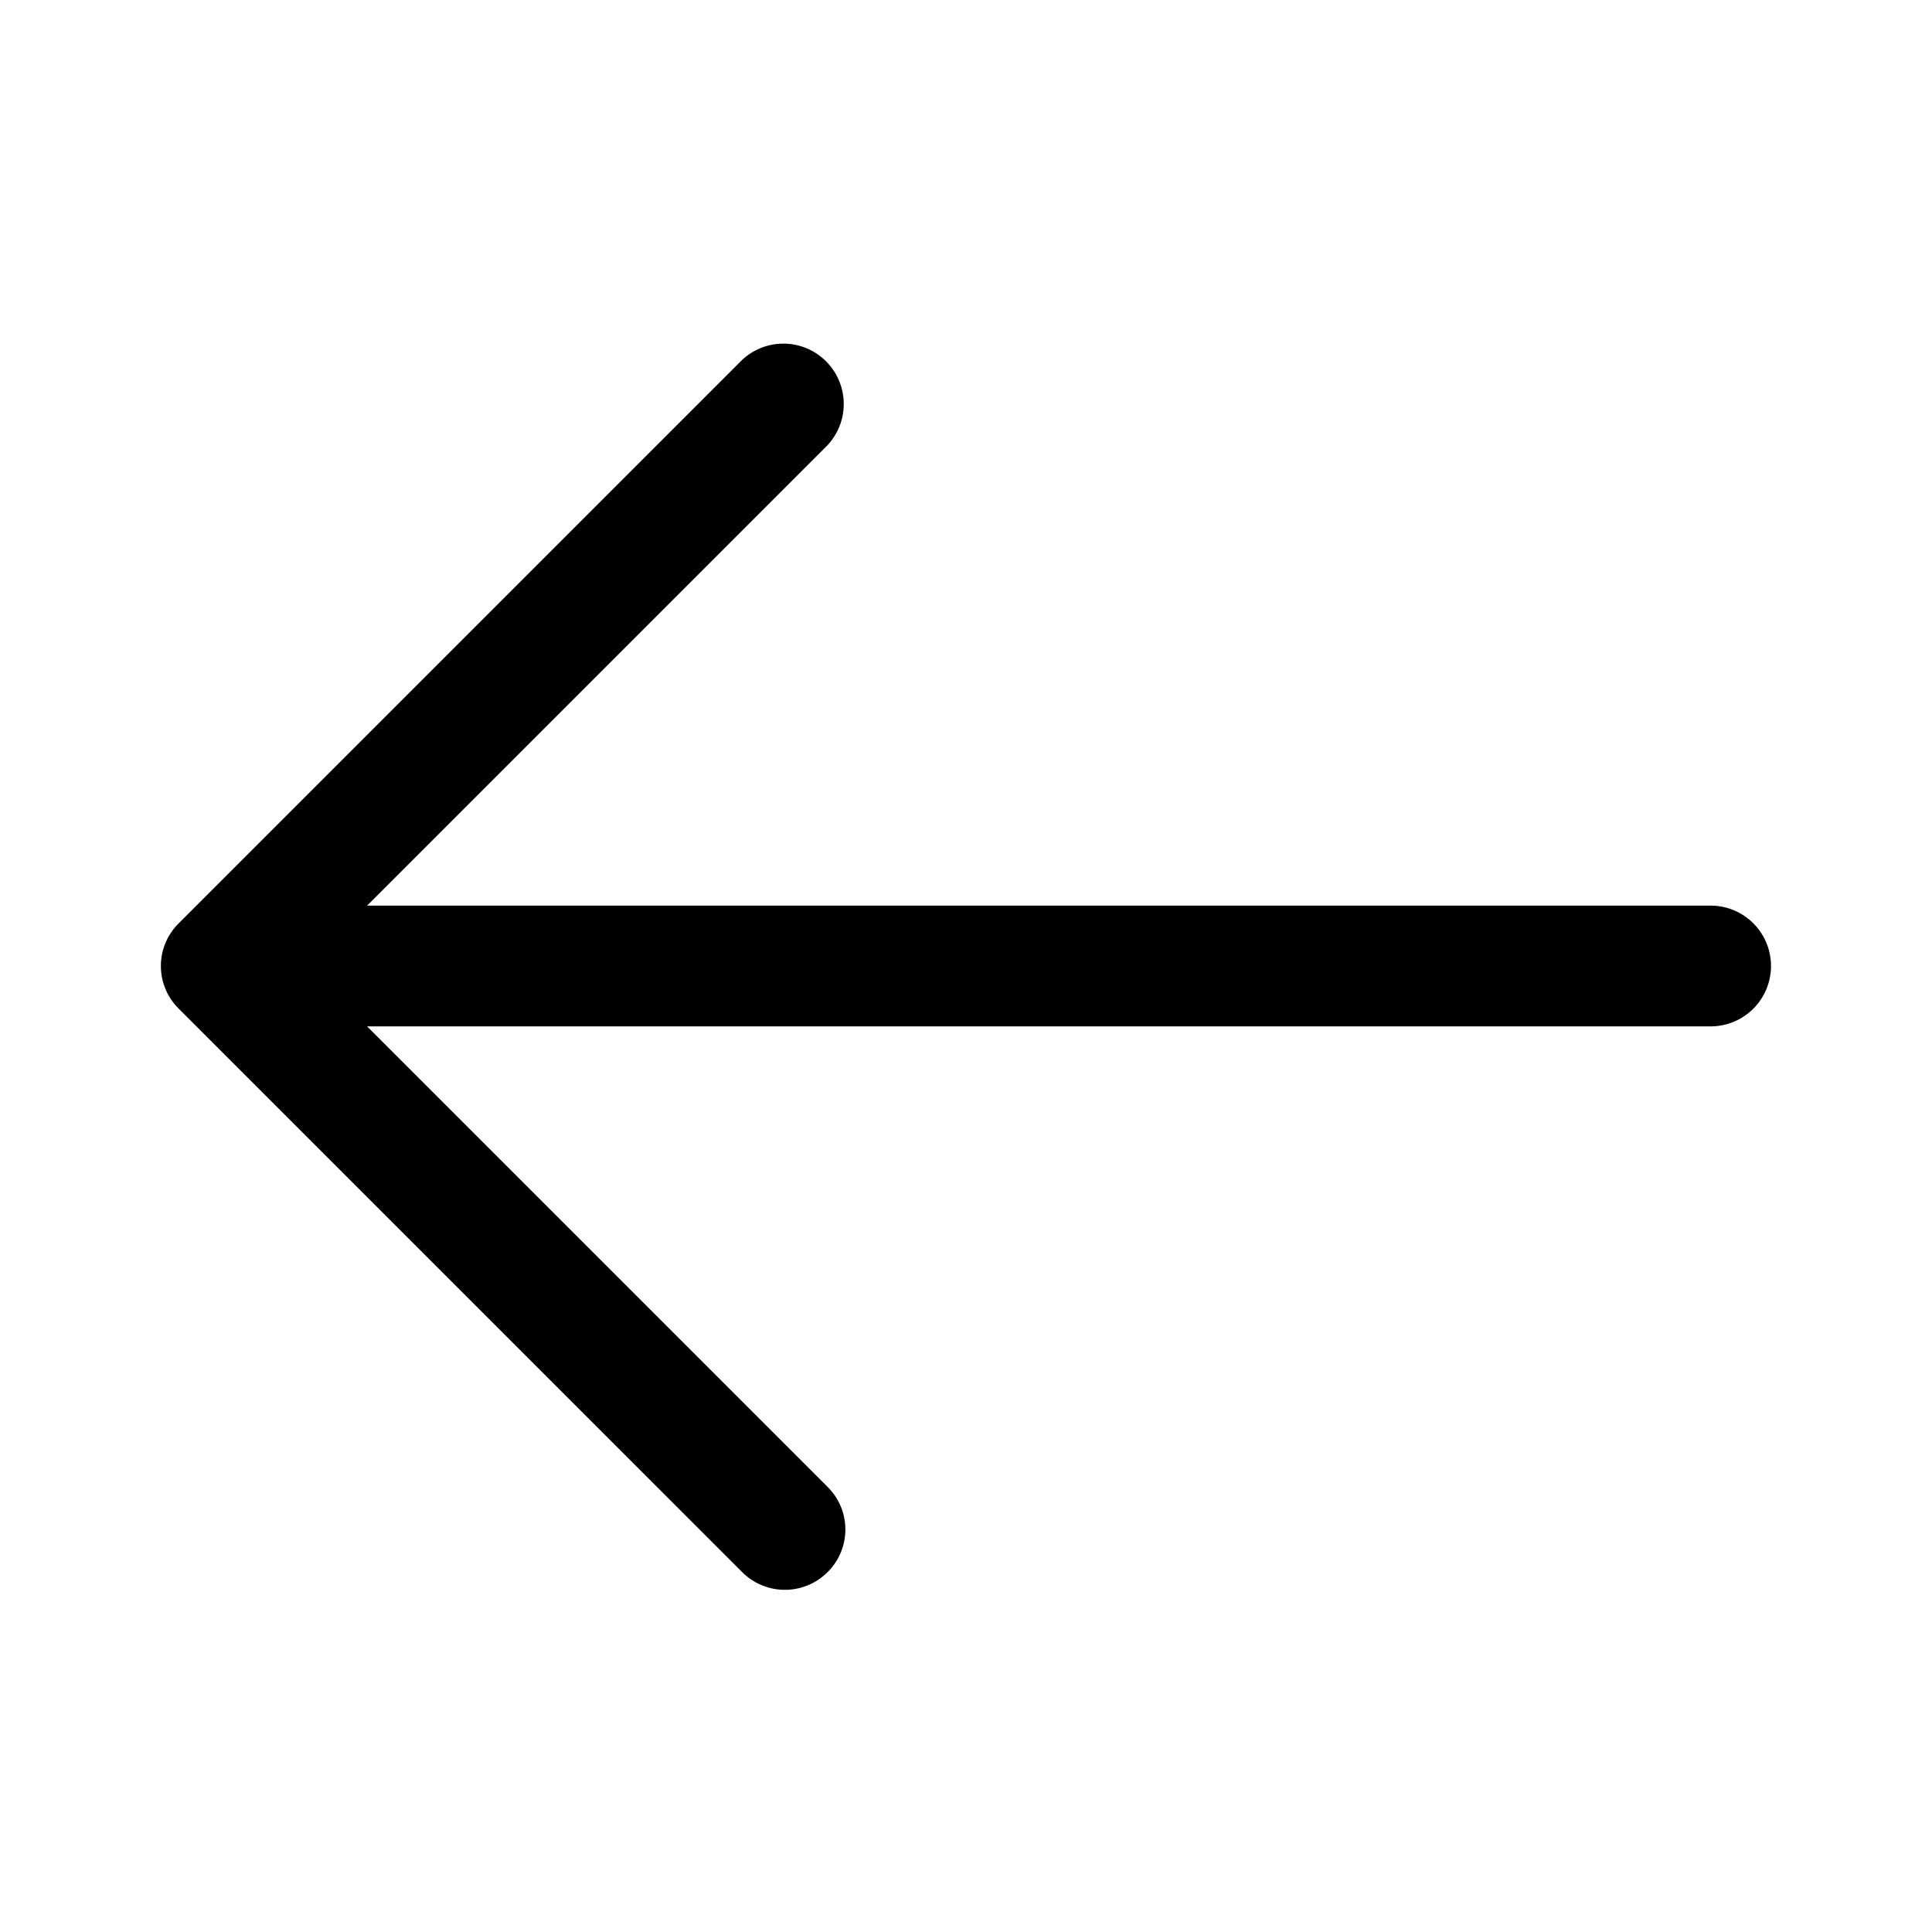 <svg xmlns="http://www.w3.org/2000/svg" viewBox="0 0 48 48"><path d="M4.44 22.94l14-14a1.5 1.5 0 012.12 2.12L9.12 22.5H42.5a1.5 1.5 0 010 3H9.12l11.44 11.44a1.49 1.49 0 010 2.12 1.5 1.5 0 01-2.12 0l-14-14a1.49 1.49 0 010-2.12z"/></svg>